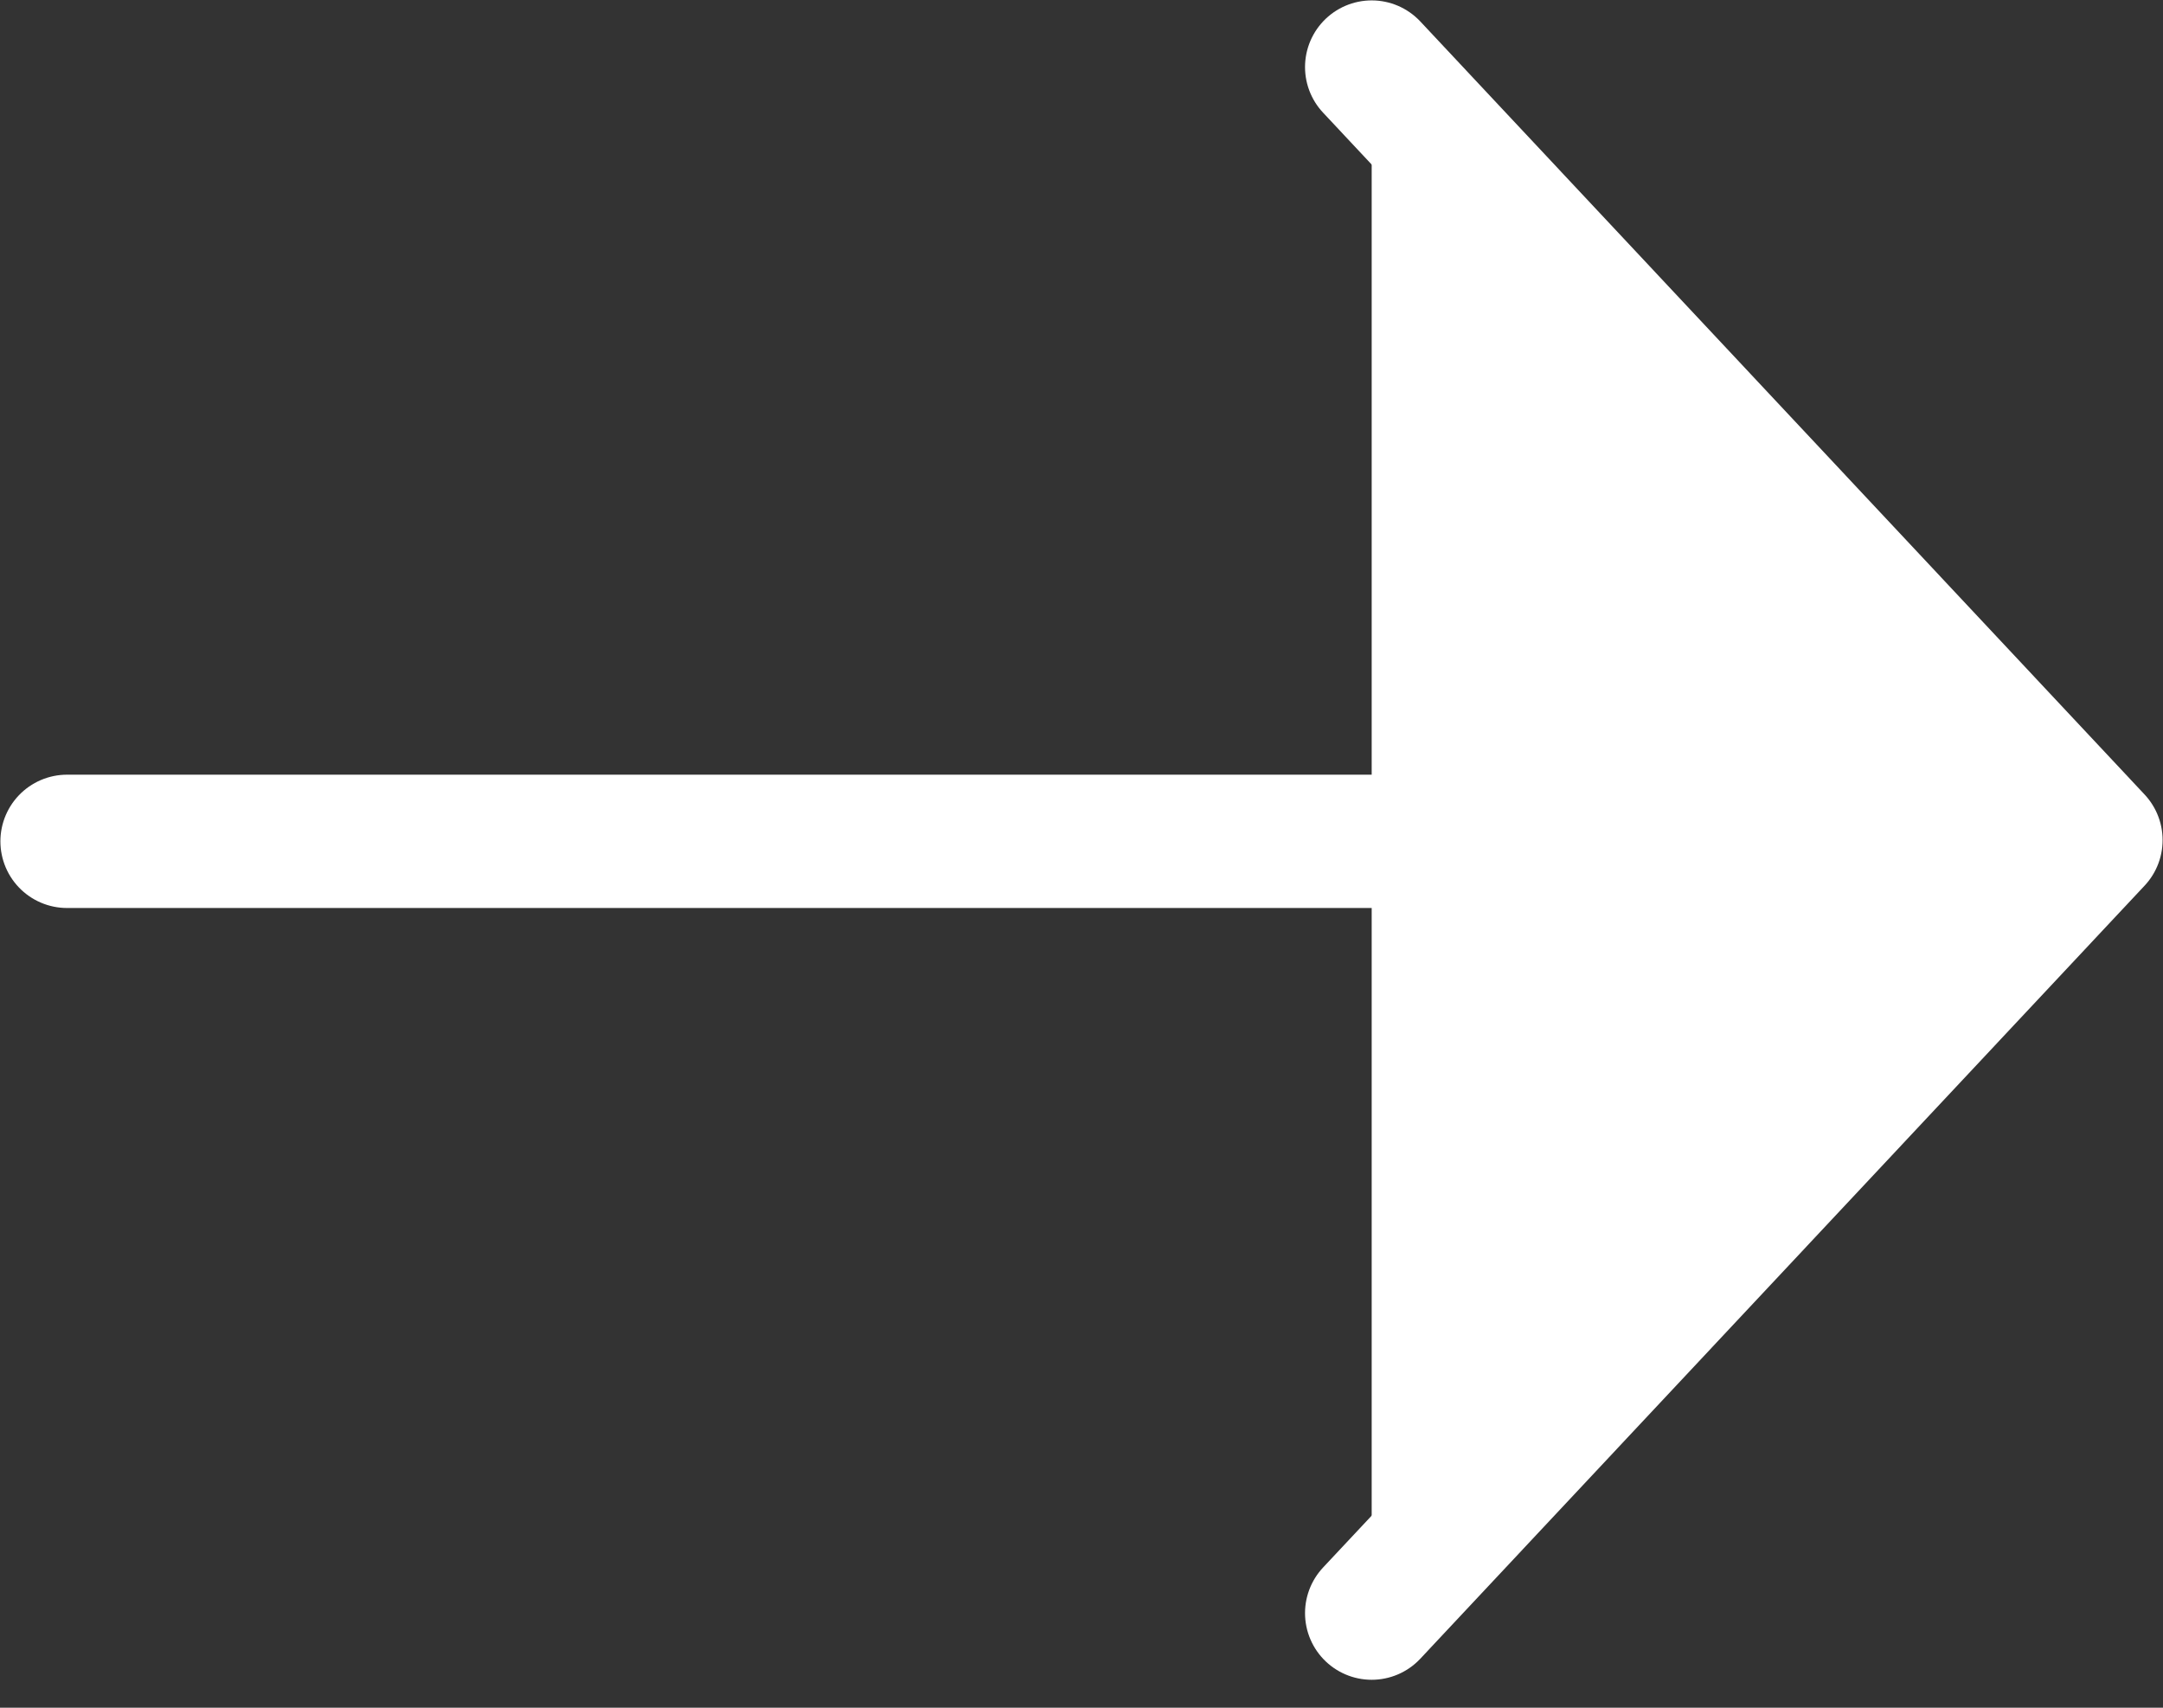 <svg width="19" height="15" viewBox="0 0 19 15" fill="none" xmlns="http://www.w3.org/2000/svg">
<rect x="0" y="0" width="19" height="15" fill="#333333" stroke="none"/>
<path d="M12.049 0.589L18.411 7.379L12.049 14.169" fill="white"/>
<path d="M12.049 0.589L18.411 7.379L12.049 14.169" stroke="white" stroke-width="1.171" stroke-miterlimit="10" stroke-linecap="round" stroke-linejoin="round"/>
<path d="M0.589 7.39H18.229" stroke="white" stroke-width="1.171" stroke-miterlimit="10" stroke-linecap="round" stroke-linejoin="round"/>
</svg>
